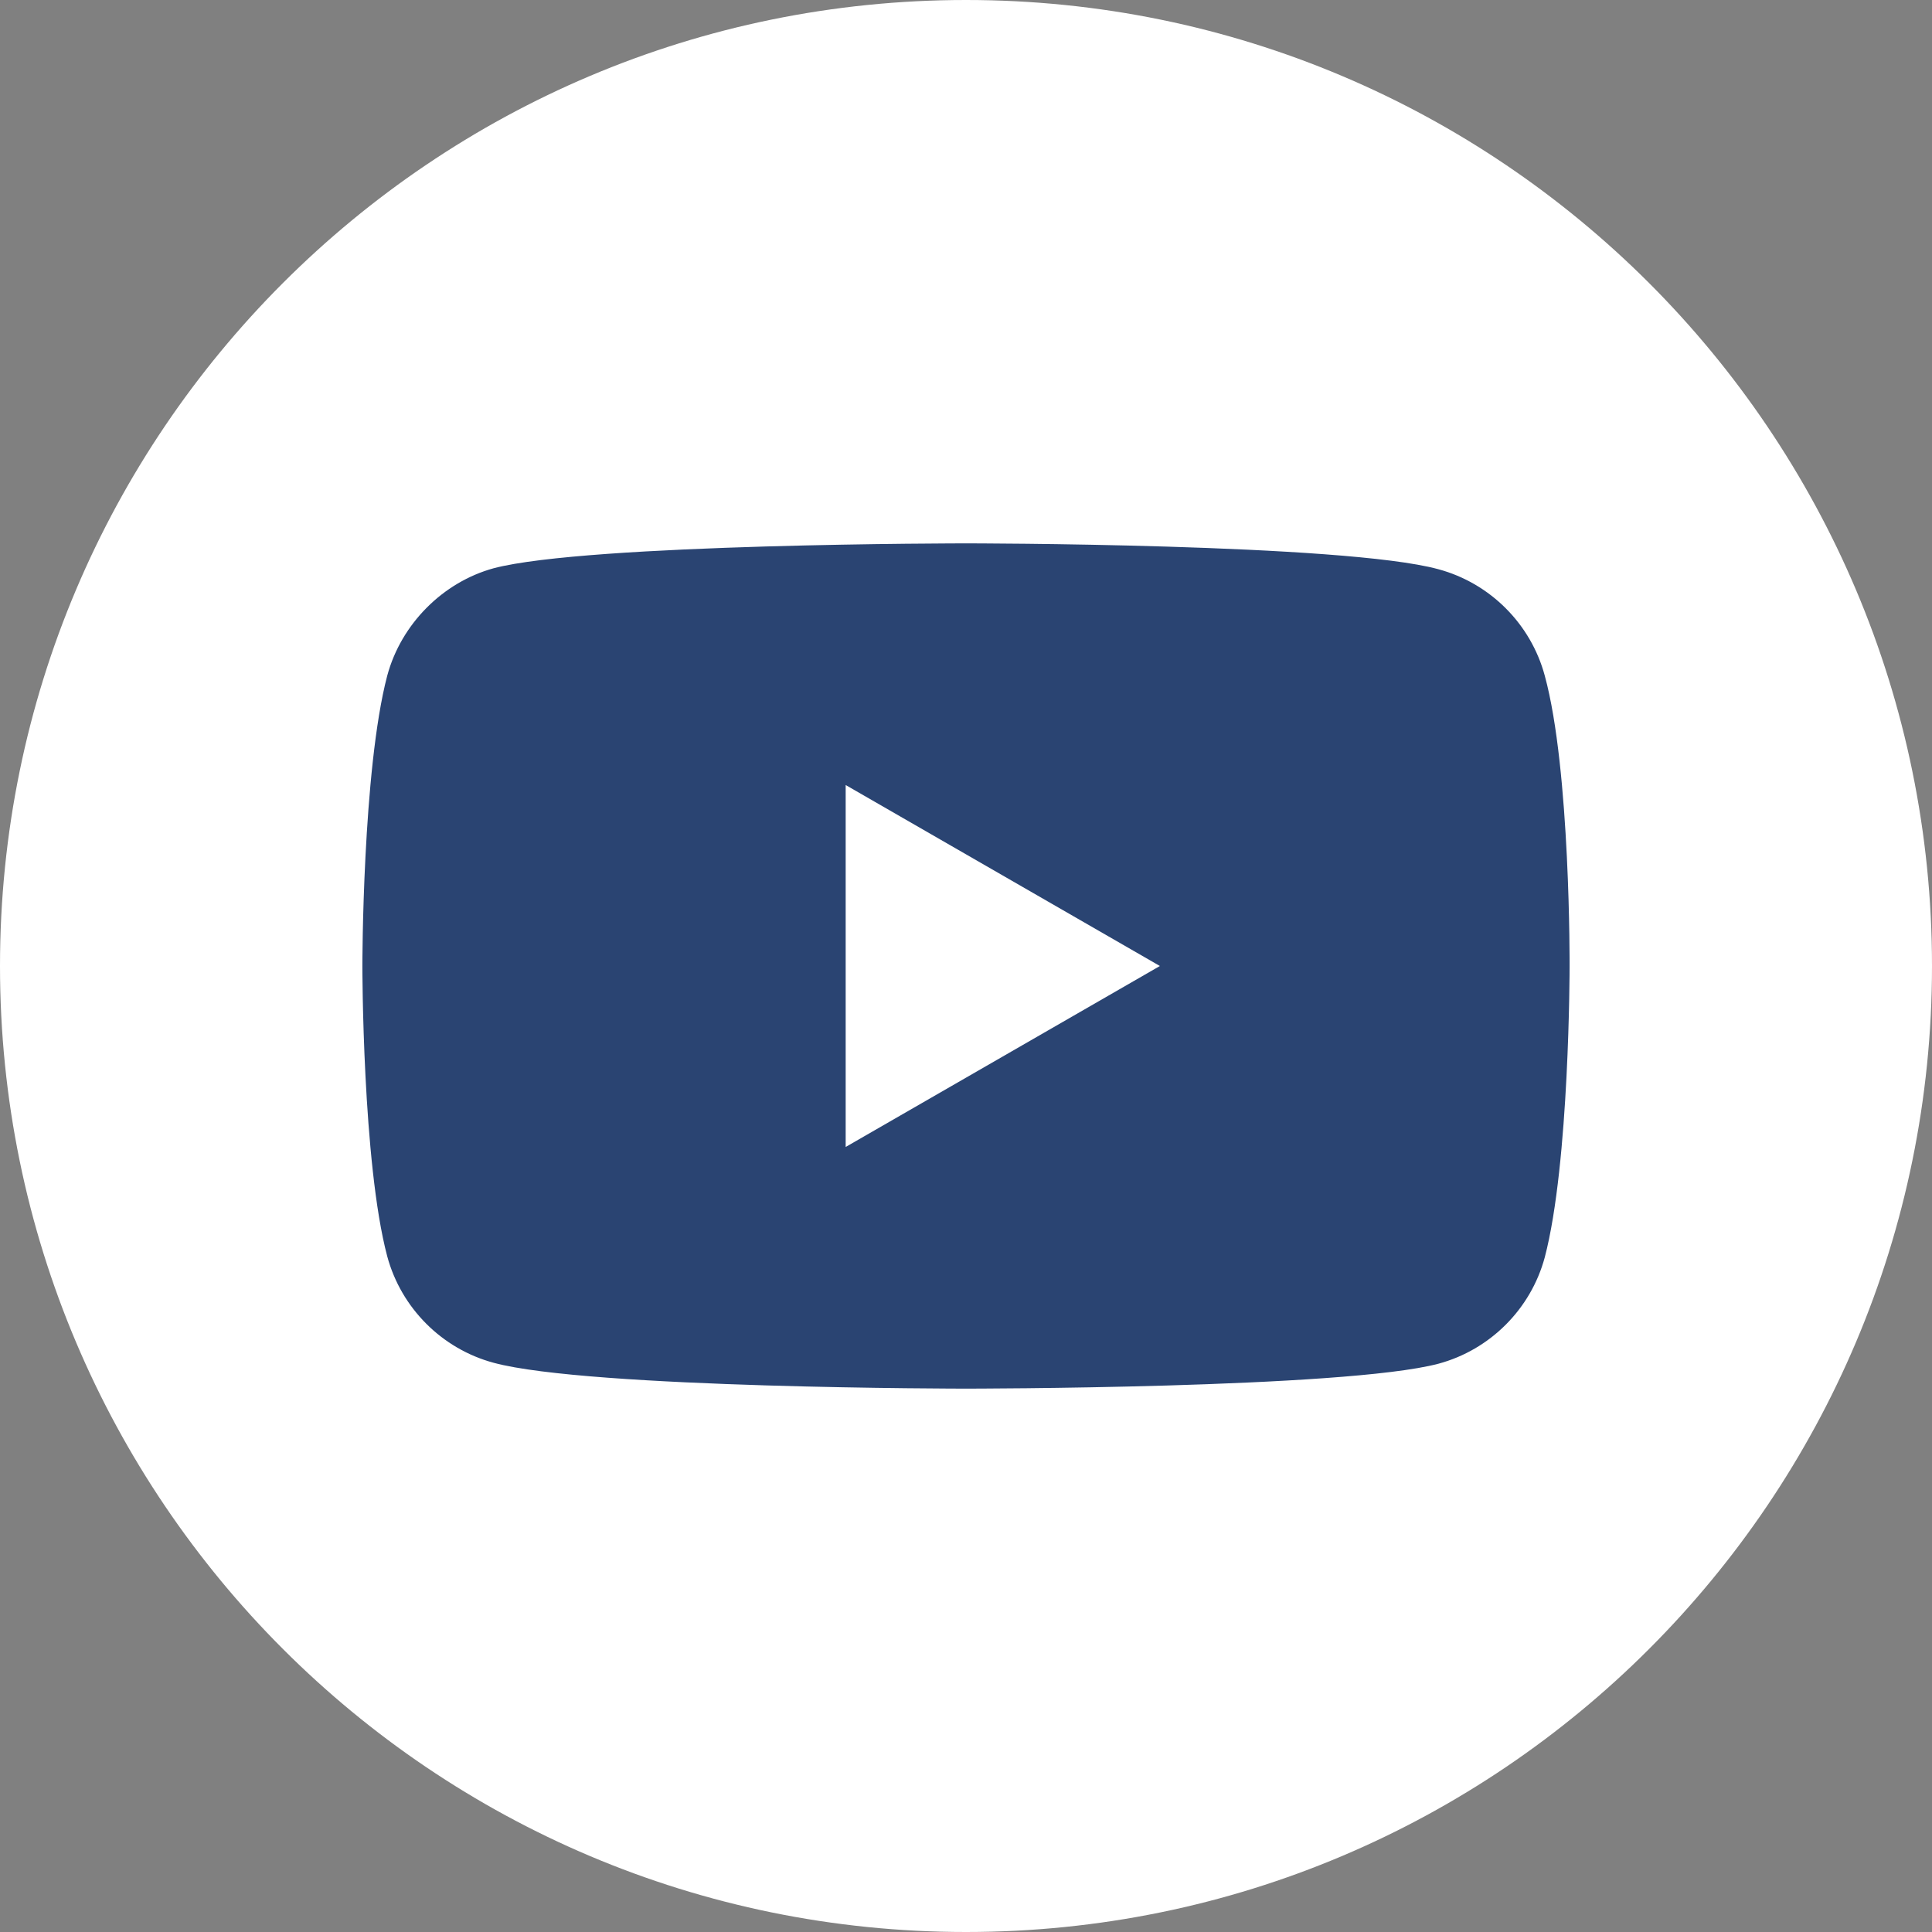 <?xml version="1.0" encoding="UTF-8" standalone="no"?>
<!DOCTYPE svg PUBLIC "-//W3C//DTD SVG 1.1//EN" "http://www.w3.org/Graphics/SVG/1.1/DTD/svg11.dtd">
<svg version="1.1" xmlns="http://www.w3.org/2000/svg" xmlns:xlink="http://www.w3.org/1999/xlink" preserveAspectRatio="xMidYMid meet" viewBox="0 0 640 640" width="128" height="128"><rect x="0" y="0" width="640" height="640" fill="#808080" stroke="none"/><defs><path d="M527.27 166.08C538.32 166.08 547.27 175.03 547.27 186.08C547.27 243.9 547.27 397.35 547.27 455.17C547.27 466.22 538.32 475.17 527.27 475.17C445.21 475.17 219.03 475.17 136.97 475.17C125.92 475.17 116.97 466.22 116.97 455.17C116.97 397.35 116.97 243.9 116.97 186.08C116.97 175.03 125.92 166.08 136.97 166.08C219.03 166.08 445.21 166.08 527.27 166.08Z" id="dEgtBpuoM"></path><path d="M280.14 379.95L384.23 320L280.14 260.05L280.14 379.95Z" id="ay8yvwuwX"></path><path d="M0 320C0 496.7 143.3 640 320 640C496.7 640 640 496.7 640 320C640 143.3 496.7 0 320 0C143.3 0 0 143.3 0 320ZM511.72 416.52C507.1 433.65 493.6 447.15 476.47 451.76C445.18 460 320 460 320 460C320 460 195.15 460 163.53 451.44C146.4 446.83 132.9 433.32 128.28 416.19C120.04 385.22 120.04 320 120.04 320C120.04 320 120.04 255.11 128.28 223.81C132.89 206.68 146.73 192.85 163.53 188.24C194.82 180 320 180 320 180C320 180 445.18 180 476.47 188.56C493.6 193.17 507.1 206.68 511.72 223.81C520.28 255.11 519.95 320.33 519.95 320.33C519.95 320.33 519.95 385.22 511.72 416.52Z" id="d6NF6AjnSW"></path></defs><g><g><g><use xlink:href="#dEgtBpuoM" opacity="1" fill="#2a4472" fill-opacity="1"></use></g><g><use xlink:href="#ay8yvwuwX" opacity="1" fill="#ffffff" fill-opacity="1"></use><g><use xlink:href="#ay8yvwuwX" opacity="1" fill-opacity="0" stroke="#000000" stroke-width="1" stroke-opacity="0"></use></g></g><g><use xlink:href="#d6NF6AjnSW" opacity="1" fill="#ffffff" fill-opacity="1"></use><g><use xlink:href="#d6NF6AjnSW" opacity="1" fill-opacity="0" stroke="#000000" stroke-width="1" stroke-opacity="0"></use></g></g></g></g></svg>